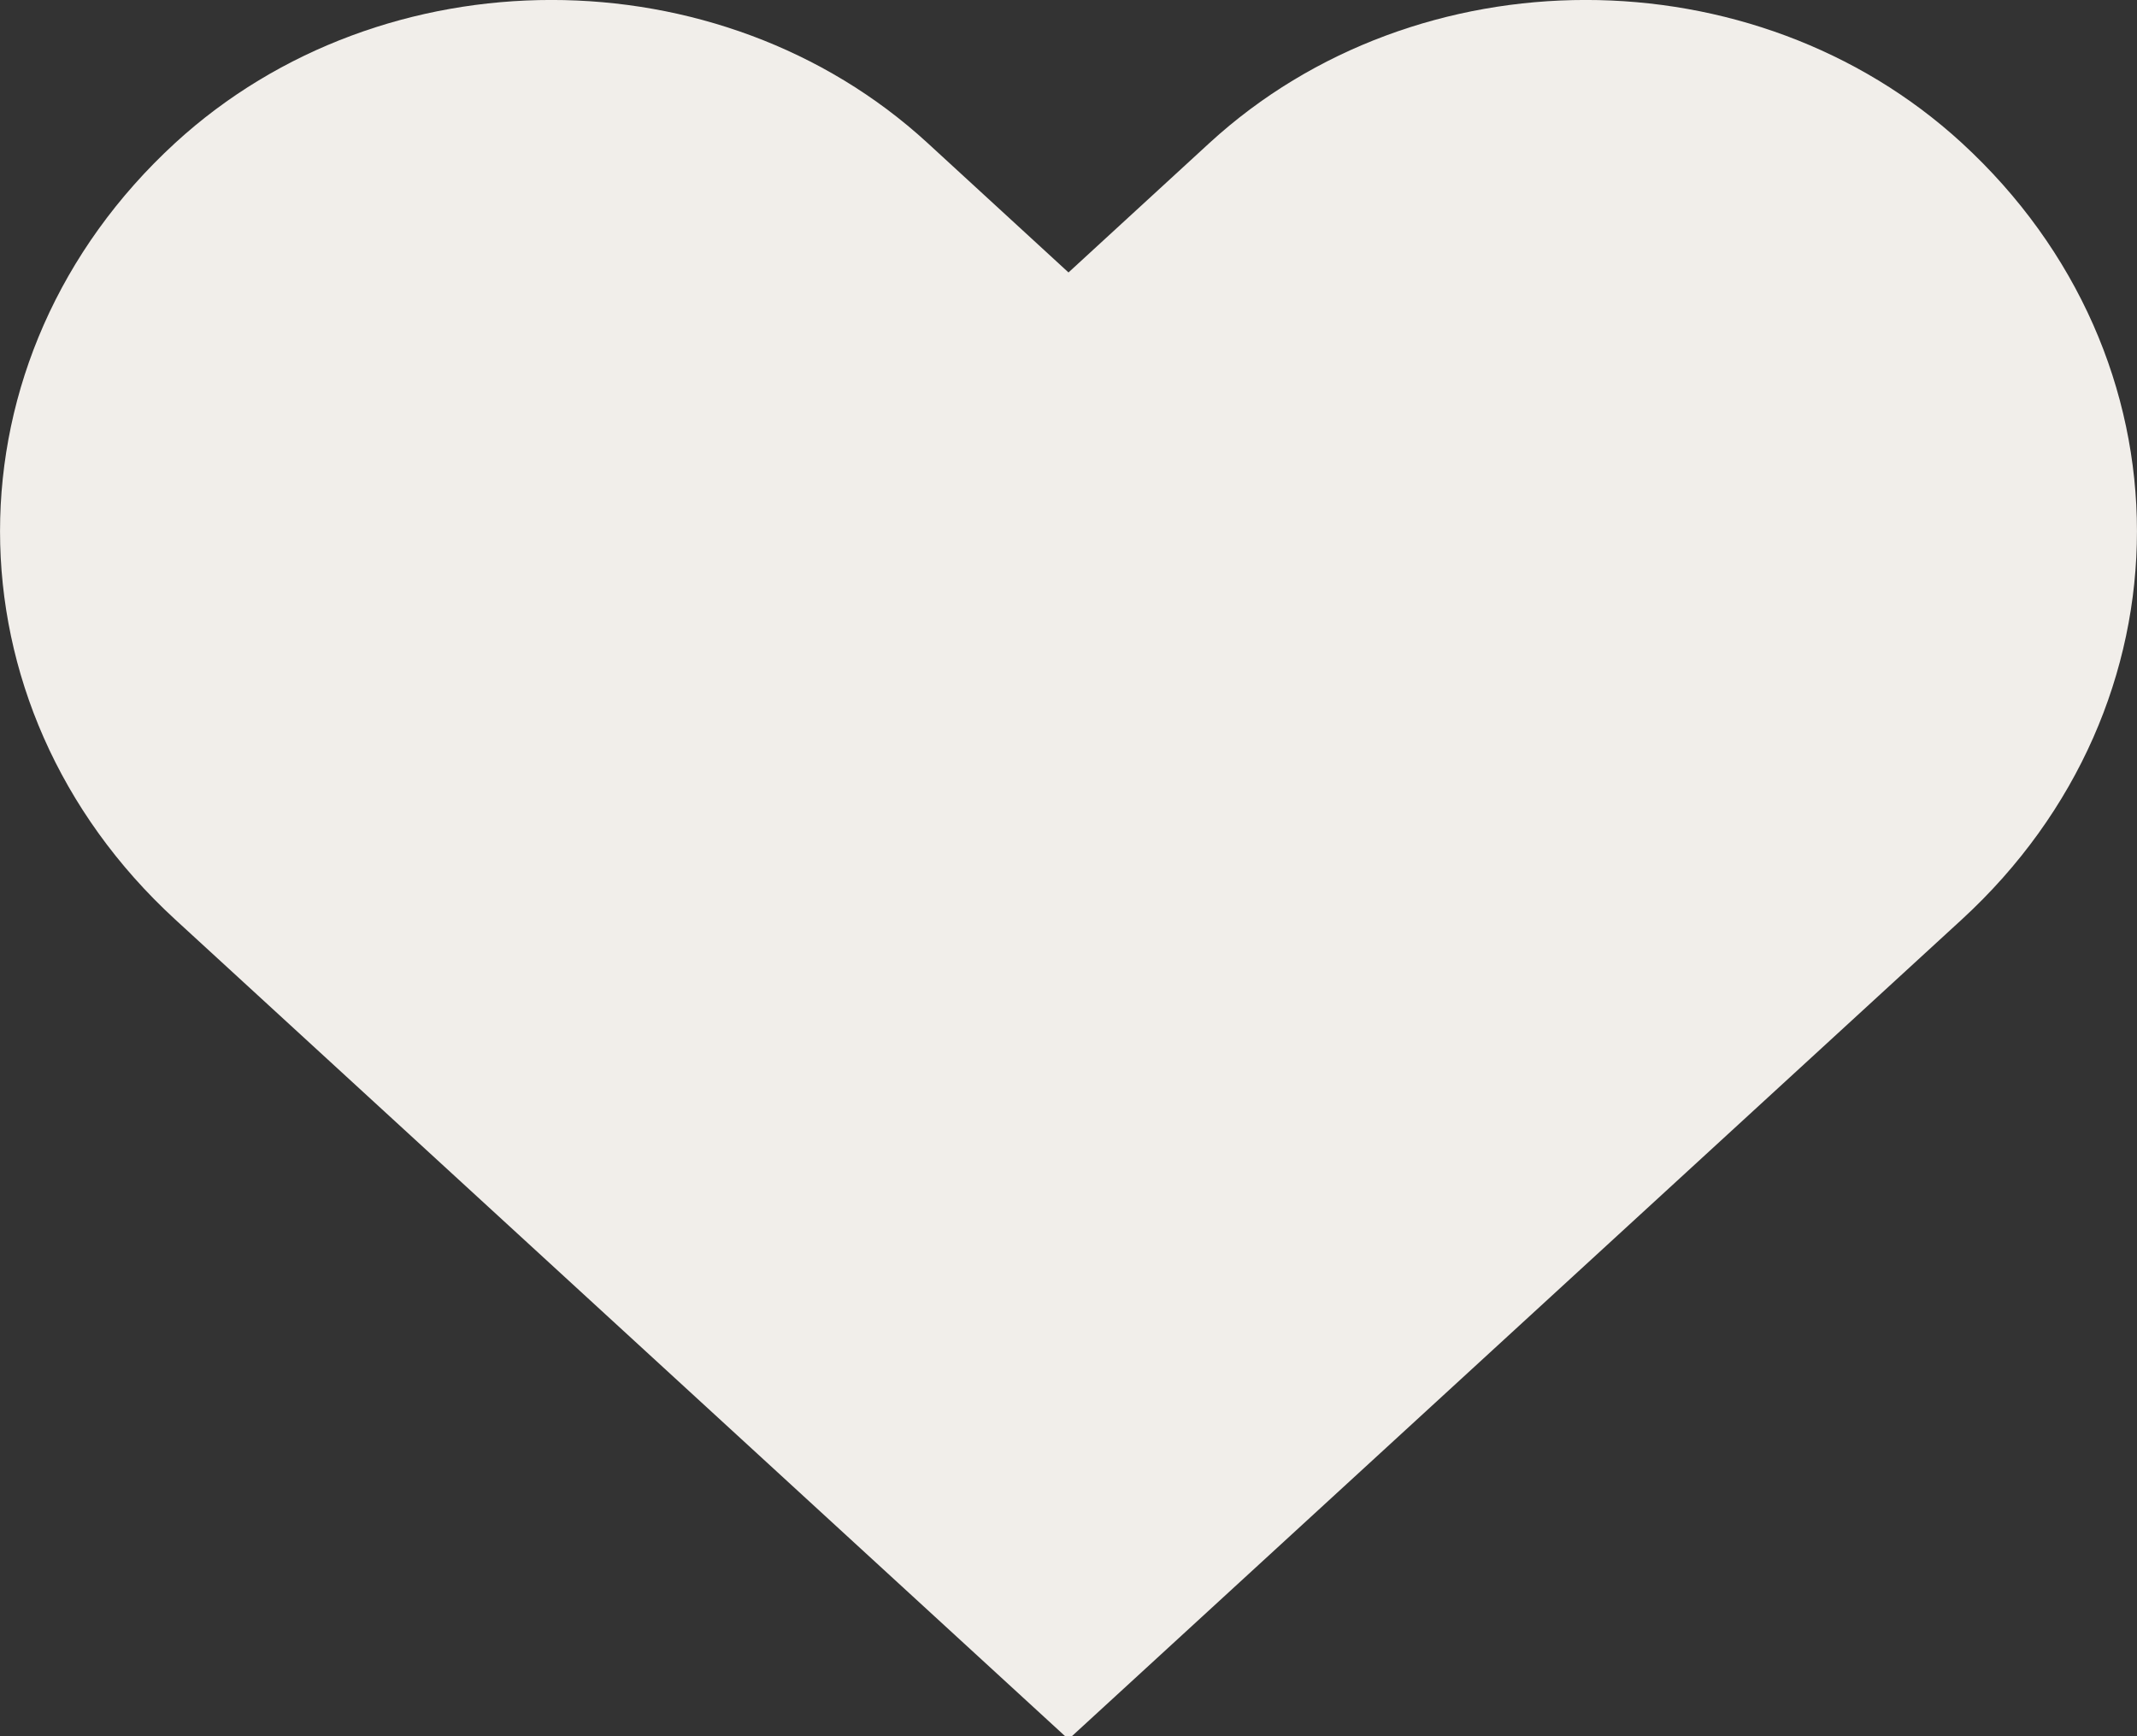 <svg width="16px" height="13px" viewBox="0 0 16 13" xmlns="http://www.w3.org/2000/svg"><rect x="0" y="0" width="16" height="13" fill="#333333" stroke="none"/><title>Shape</title><g id="Page-1" fill="none" fill-rule="evenodd"><g id="Artboard" fill="#F1EEEA"><path d="M845.688,22.07 C844.133,20.643 841.612,20.643 840.056,22.07 L839,23.04 L837.944,22.07 C836.389,20.643 833.868,20.643 832.312,22.07 C830.563,23.676 830.563,26.279 832.312,27.885 L839,34.023 L845.688,27.885 C847.437,26.279 847.437,23.676 845.688,22.07 Z" id="Shape" transform="translate(-831 -21)"/></g></g></svg>
